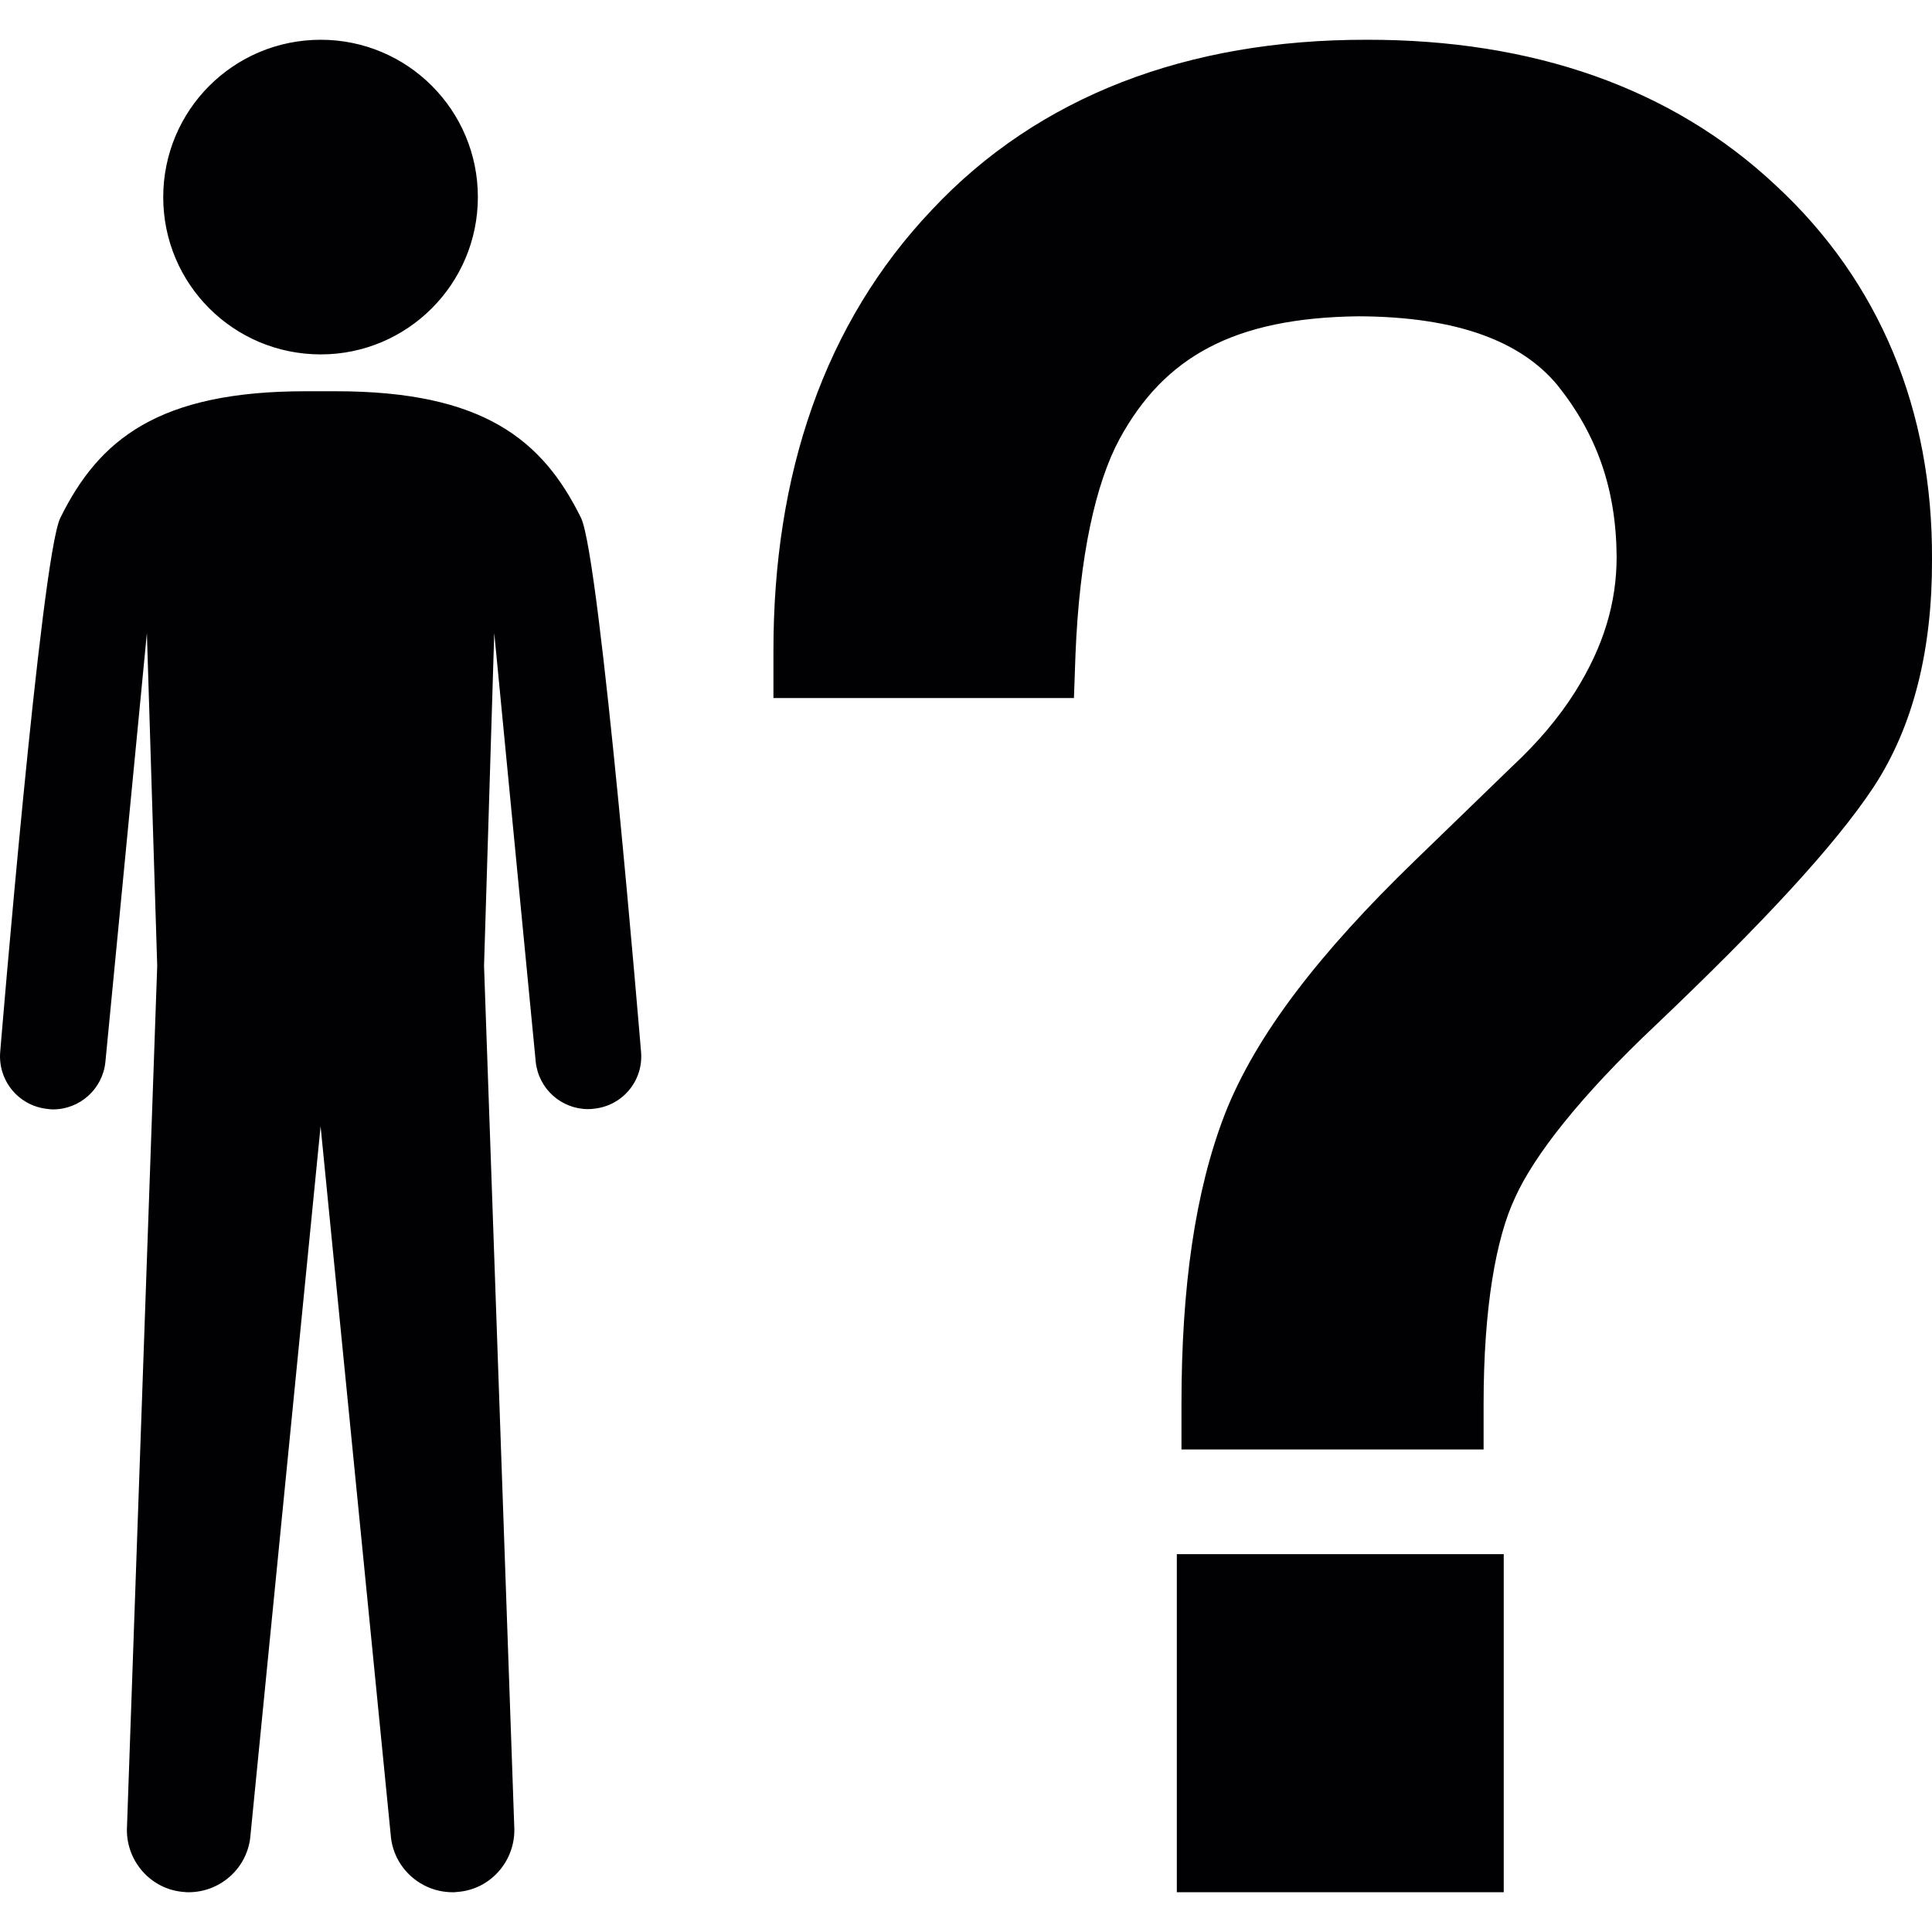 <?xml version="1.0" encoding="iso-8859-1"?>
<!-- Generator: Adobe Illustrator 16.0.0, SVG Export Plug-In . SVG Version: 6.00 Build 0)  -->
<!DOCTYPE svg PUBLIC "-//W3C//DTD SVG 1.1//EN" "http://www.w3.org/Graphics/SVG/1.1/DTD/svg11.dtd">
<svg version="1.1" id="Capa_1" xmlns="http://www.w3.org/2000/svg" xmlns:xlink="http://www.w3.org/1999/xlink" x="0px" y="0px"
	 width="79.537px" height="79.537px" viewBox="0 0 79.537 79.537" style="enable-background:new 0 0 79.537 79.537;"
	 xml:space="preserve">
<g>
	<path style="fill:#010002;" d="M48.448,63.981h13.458V77.9H48.448V65.876V63.981z M73.106,7.633
		c-4.288-4.028-10.025-6.006-16.845-5.996c-7.373-0.01-13.512,2.322-17.893,6.998c-4.417,4.653-6.543,10.866-6.527,18.225v1.877
		h12.371l0.064-1.802c0.163-4.067,0.836-7.048,1.812-8.86c1.841-3.378,4.699-4.989,9.83-5.054c4.179,0.016,6.727,1.083,8.182,2.814
		c1.637,2.038,2.434,4.285,2.454,7.086c0,1.893-0.533,3.684-1.703,5.551c-0.679,1.077-1.538,2.094-2.615,3.096l-3.997,3.871
		c-3.904,3.78-6.54,7.169-7.819,10.439c-1.222,3.169-1.781,7.114-1.781,11.92v1.874h12.438v-1.874c0-3.956,0.508-6.825,1.295-8.492
		c0.771-1.72,2.692-4.185,5.789-7.102c4.412-4.2,7.368-7.387,8.958-9.782c1.662-2.519,2.434-5.707,2.418-9.406
		C79.568,16.902,77.393,11.6,73.106,7.633z M13.206,1.637c-3.591,0-6.486,2.899-6.486,6.48c0,3.578,2.895,6.473,6.486,6.473
		c3.567,0,6.467-2.9,6.467-6.478C19.673,4.531,16.773,1.637,13.206,1.637z M23.921,21.324c-1.592-3.239-4.057-5.217-10.097-5.217
		h-0.626h-0.619c-6.045,0-8.505,1.978-10.097,5.217c-0.795,1.628-2.47,21.937-2.47,21.937c-0.122,1.204,0.743,2.266,1.937,2.391
		c0.083,0.01,0.153,0.02,0.233,0.02c1.103,0,2.045-0.838,2.157-1.954l1.708-17.652l0.425,13.696L5.229,75.177
		c-0.088,1.397,0.965,2.62,2.356,2.713C7.652,77.9,7.716,77.9,7.763,77.9c1.331,0,2.454-1.025,2.55-2.361l2.885-29.174l2.887,29.174
		c0.098,1.336,1.219,2.361,2.55,2.361c0.047,0,0.111,0,0.179-0.011c1.396-0.093,2.444-1.315,2.356-2.713l-1.243-35.416l0.42-13.701
		l1.708,17.652c0.117,1.121,1.059,1.949,2.157,1.949c0.085,0,0.155-0.005,0.233-0.016c1.204-0.119,2.069-1.186,1.942-2.385
		C26.386,43.261,24.711,22.952,23.921,21.324z"/>
</g>
<g>
</g>
<g>
</g>
<g>
</g>
<g>
</g>
<g>
</g>
<g>
</g>
<g>
</g>
<g>
</g>
<g>
</g>
<g>
</g>
<g>
</g>
<g>
</g>
<g>
</g>
<g>
</g>
<g>
</g>
</svg>
